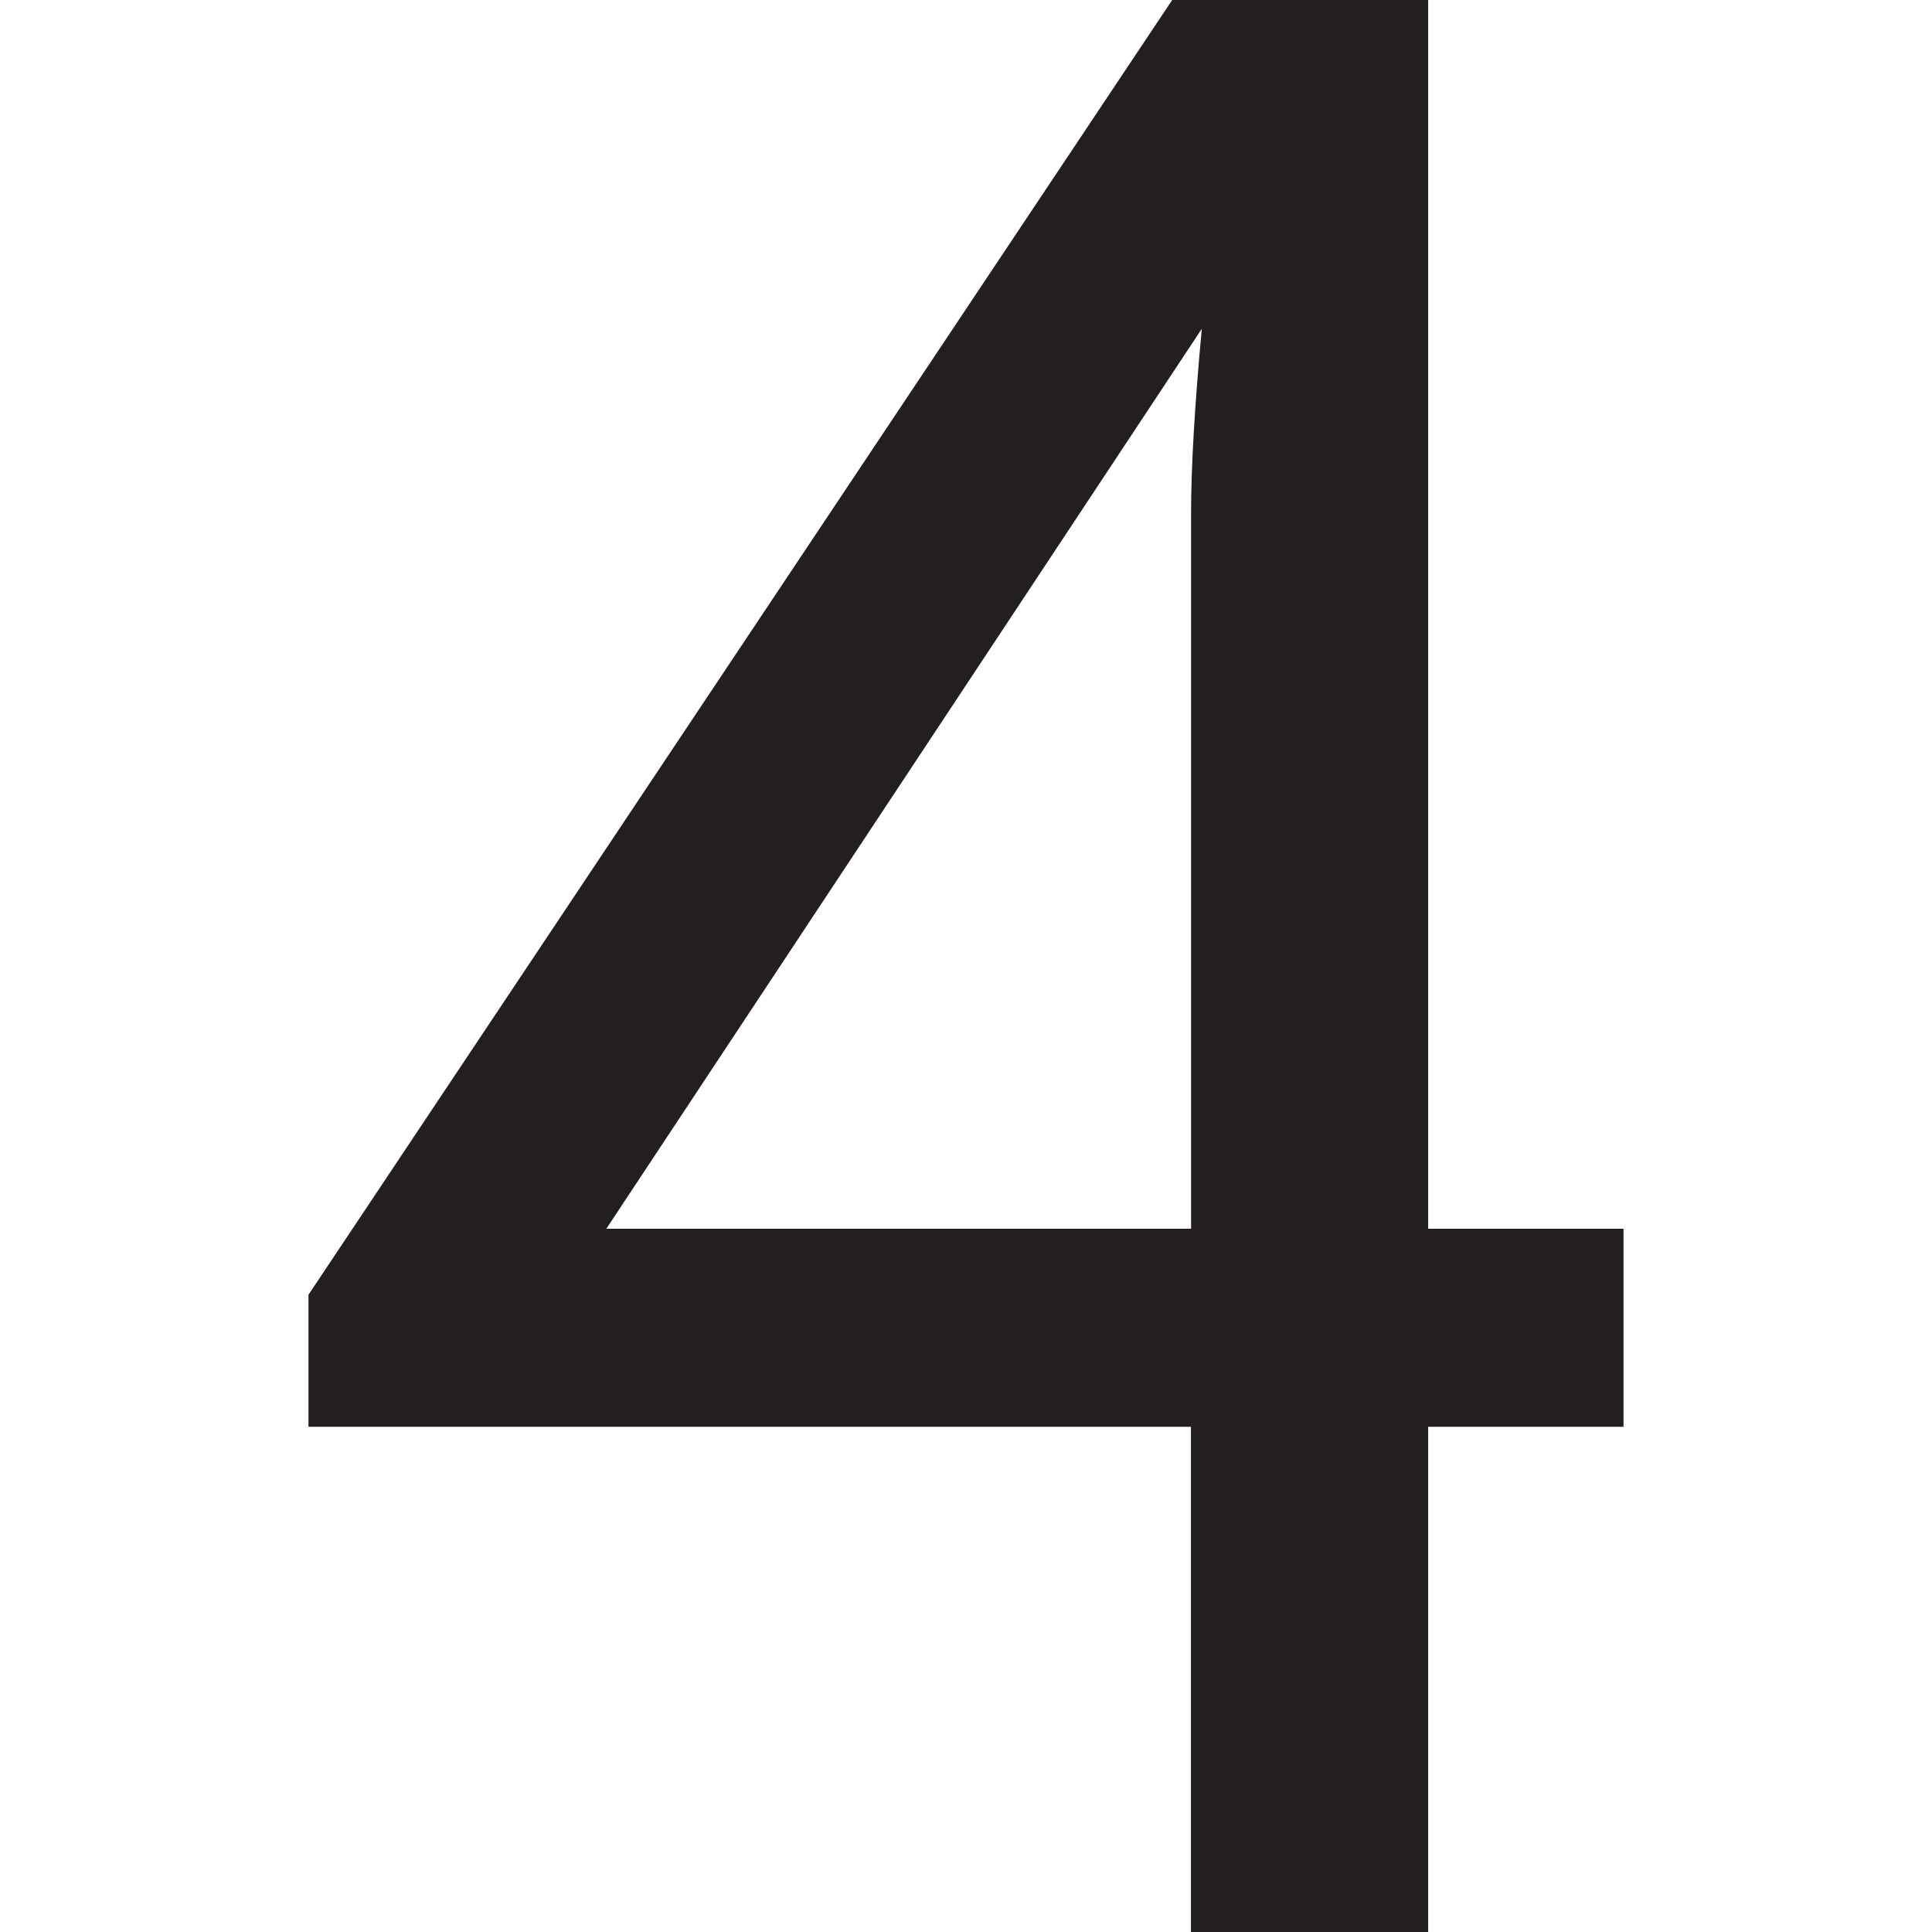 <?xml version="1.0" encoding="UTF-8"?>
<svg id="Layer_1" data-name="Layer 1" xmlns="http://www.w3.org/2000/svg" viewBox="0 0 180 180">
  <defs>
    <style>
      .cls-1 {
        fill: #231f20;
        stroke-width: 0px;
      }
    </style>
  </defs>
  <path class="cls-1" d="M133.05,180h-22.09v-47.07H28.74v-12.3L109.21,0h23.85v114.48h18.2v18.45h-18.2v47.07ZM111.97,30.63l-55.48,83.85h54.48V47.82c0-4.27.33-10,1-17.2Z"/>
</svg>